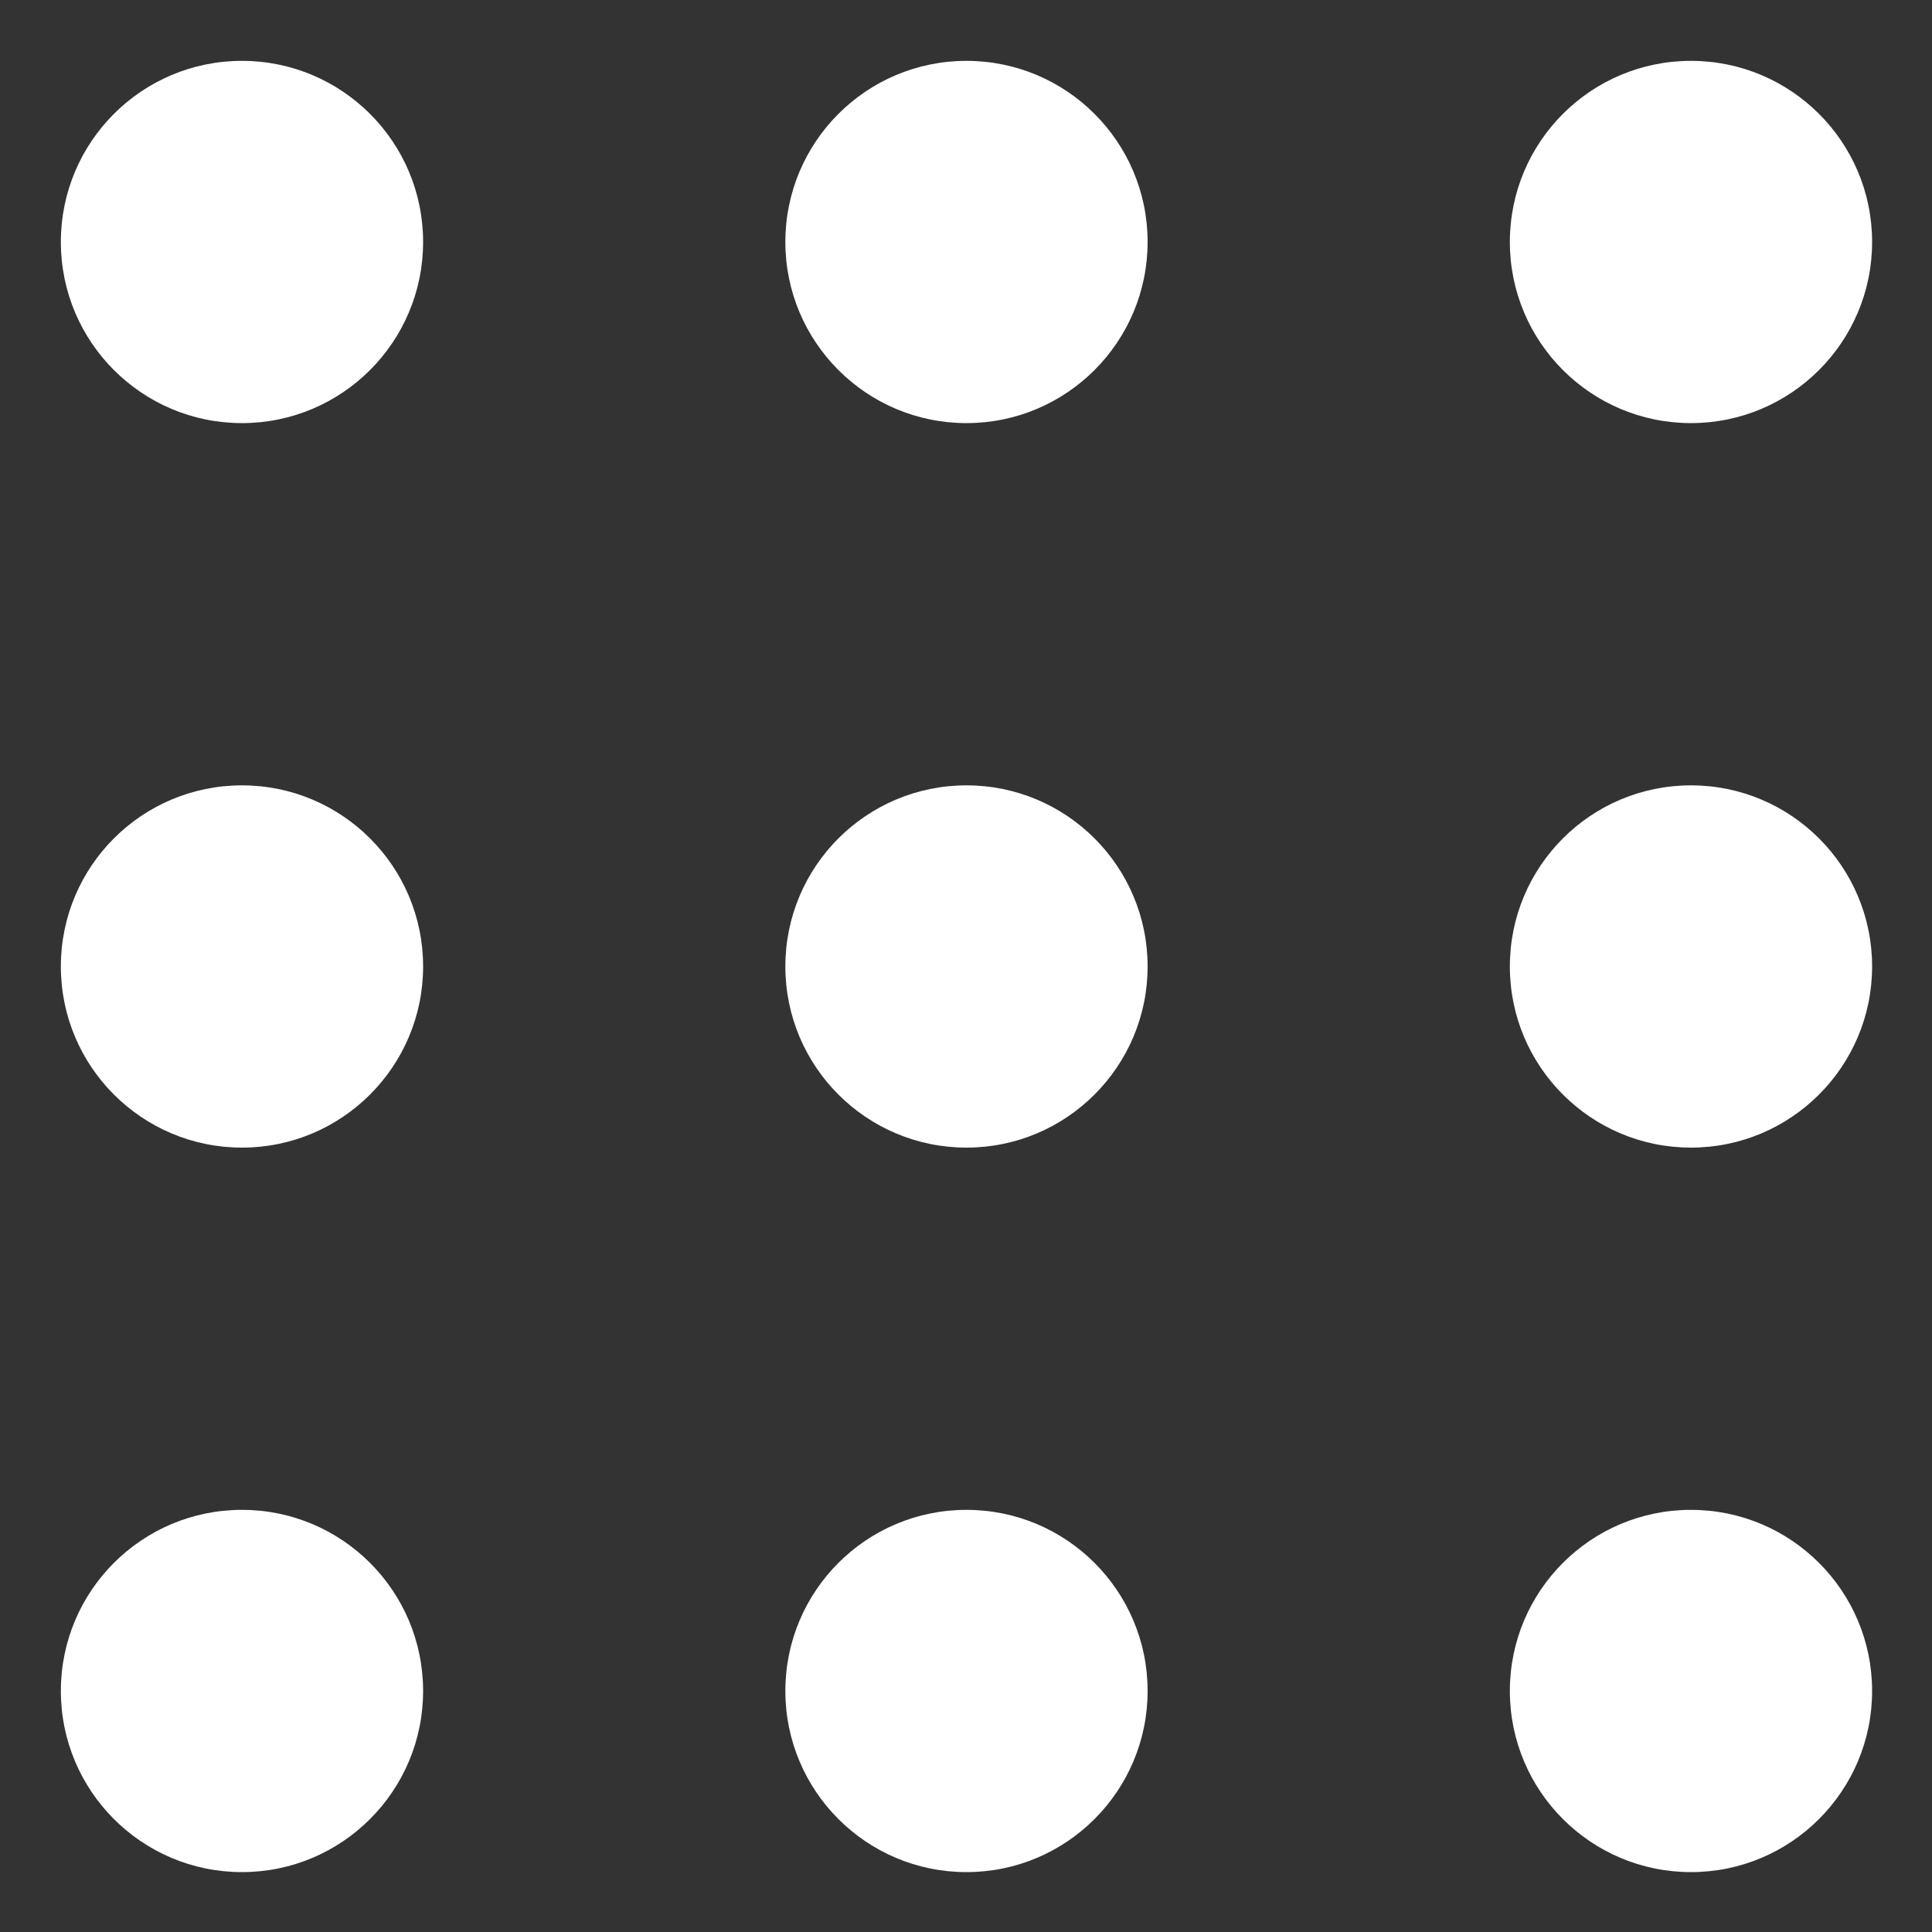 <svg width="20" height="20" viewBox="0 0 20 20" fill="none" xmlns="http://www.w3.org/2000/svg">
<rect x="0" y="0" width="20" height="20" fill="#333333" stroke="none"/>
<path d="M4.38 2.505C4.38 3.54 3.54 4.38 2.505 4.38C1.469 4.38 0.63 3.54 0.63 2.505C0.63 1.469 1.469 0.63 2.505 0.63C3.54 0.63 4.38 1.469 4.38 2.505Z" fill="white"/>
<path d="M11.88 2.505C11.88 3.54 11.04 4.38 10.005 4.38C8.969 4.38 8.13 3.54 8.13 2.505C8.13 1.469 8.969 0.63 10.005 0.63C11.04 0.63 11.88 1.469 11.88 2.505Z" fill="white"/>
<path d="M19.38 2.505C19.38 3.54 18.54 4.38 17.505 4.38C16.469 4.38 15.63 3.54 15.63 2.505C15.63 1.469 16.469 0.63 17.505 0.63C18.54 0.63 19.38 1.469 19.38 2.505Z" fill="white"/>
<path d="M4.38 10.005C4.38 11.04 3.54 11.88 2.505 11.88C1.469 11.88 0.63 11.04 0.63 10.005C0.63 8.969 1.469 8.13 2.505 8.13C3.54 8.13 4.38 8.969 4.38 10.005Z" fill="white"/>
<path d="M11.88 10.005C11.88 11.04 11.04 11.88 10.005 11.88C8.969 11.88 8.13 11.04 8.13 10.005C8.13 8.969 8.969 8.13 10.005 8.13C11.04 8.13 11.88 8.969 11.88 10.005Z" fill="white"/>
<path d="M19.38 10.005C19.38 11.04 18.54 11.88 17.505 11.88C16.469 11.88 15.63 11.04 15.63 10.005C15.63 8.969 16.469 8.13 17.505 8.13C18.54 8.13 19.38 8.969 19.38 10.005Z" fill="white"/>
<path d="M4.38 17.505C4.38 18.54 3.54 19.38 2.505 19.38C1.469 19.38 0.63 18.54 0.63 17.505C0.63 16.469 1.469 15.63 2.505 15.63C3.54 15.63 4.38 16.469 4.38 17.505Z" fill="white"/>
<path d="M11.88 17.505C11.88 18.54 11.04 19.38 10.005 19.38C8.969 19.38 8.13 18.54 8.13 17.505C8.13 16.469 8.969 15.63 10.005 15.63C11.04 15.63 11.88 16.469 11.88 17.505Z" fill="white"/>
<path d="M19.38 17.505C19.38 18.54 18.54 19.38 17.505 19.38C16.469 19.38 15.63 18.54 15.63 17.505C15.63 16.469 16.469 15.63 17.505 15.63C18.54 15.63 19.38 16.469 19.38 17.505Z" fill="white"/>
</svg>
